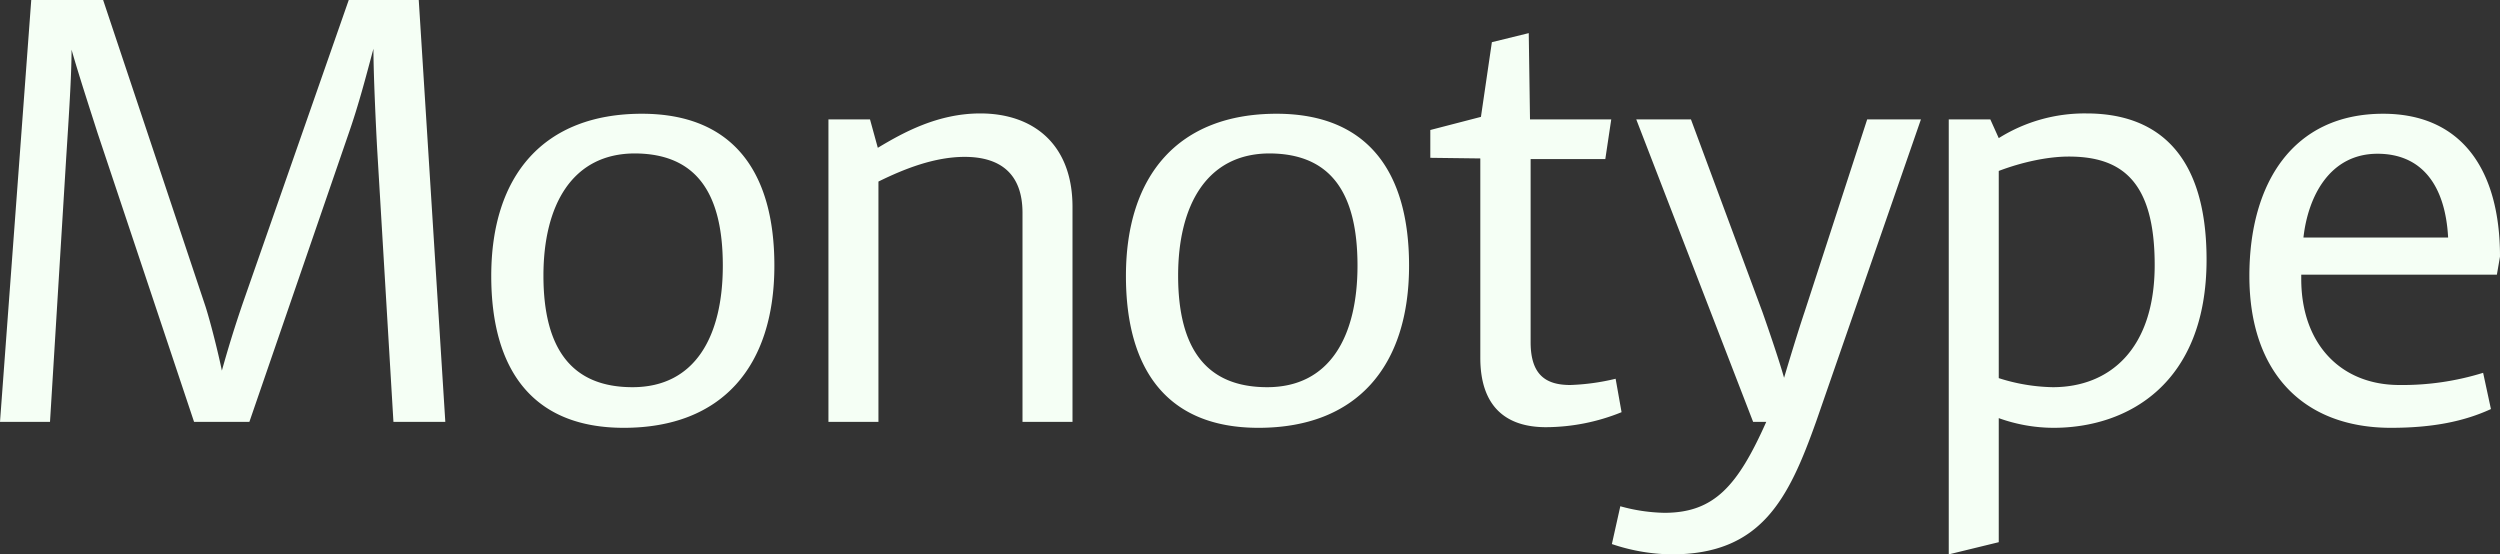 <svg xmlns="http://www.w3.org/2000/svg" viewBox="0 0 800 177.4"><rect x="0" y="0" width="800" height="177.4" fill="#333333" stroke="none"/><defs><style>.cls-1{fill:#f5fff5;}</style></defs><title>monotype-2</title><g id="Layer_2" data-name="Layer 2"><g id="Layer_1-2" data-name="Layer 1"><g id="Layer_1-2-2" data-name="Layer 1-2"><path class="cls-1" d="M125.9,135h16.6L134,0H111.6L77.7,97c-2.7,7.9-4.6,14.1-6.7,21.6-1.2-5.8-3.5-15-5.2-20.4L33,0H10L0,135H16l5.2-84.8c.8-12.5,1.7-26,1.7-34.3,2.3,8.1,6.2,20,8.3,26.6L62.1,135H79.8l31.6-91.8c3.5-10,5.8-19.1,8.1-27.6,0,8.1.8,25.1,1.2,32.2ZM231.3,85c0,22.4-8.7,38.9-28.9,38.9-19.3,0-28.5-12.1-28.5-35.7,0-22.4,9.1-39.1,29.3-39.1,19.4.1,28.1,12.4,28.1,35.9m16.5,0c0-30.1-13.3-48.6-42.4-48.6-31.4,0-48.2,19.7-48.2,51.9,0,30.1,13.3,48.6,42.4,48.6,31.5,0,48.2-19.7,48.2-51.9m79.4,50h16V66.2c0-20-12.5-29.9-29.5-29.9-13.5,0-24.5,6-32.8,11l-2.5-9.1H265.1V135h16V58.1c8.5-4.2,18.1-7.9,27.6-7.9,11.4,0,18.5,5.4,18.5,17.9V135ZM434.4,85c0,22.4-8.7,38.9-28.9,38.9-19.3,0-28.5-12.1-28.5-35.7,0-22.4,9.1-39.1,29.3-39.1,19.4.1,28.1,12.4,28.1,35.9m16.5,0c0-30.1-13.3-48.6-42.4-48.6-31.4,0-48.2,19.7-48.2,51.9,0,30.1,13.3,48.6,42.4,48.6,31.5,0,48.2-19.7,48.2-51.9m43.8,51.7a64.85,64.85,0,0,0,24.2-4.8L517,121.2a71.3,71.3,0,0,1-14.5,2c-7.7,0-12.7-3.1-12.7-13.7V50.9h23.9l1.9-12.7h-26l-.4-27.6-11.8,2.9-3.5,23.9-16.2,4.2v8.9l16,.2v63.8c0,15.7,8.3,22.2,21,22.2m86.5-1.9,33.5-96.6H597.5l-20,61.5c-1.9,5.6-5,15.8-6.6,21.2-1.5-5.4-5-15.6-6.9-21L541.1,38.2H523.6L561,135h4.2c-9.1,20.4-16.6,29.1-32.6,29.1a55.92,55.92,0,0,1-14.1-2.1l-2.7,12.1a61.8,61.8,0,0,0,19.1,3.3c28.7,0,37.4-17.6,46.3-42.6m108.3-50c0,27-14.5,39.1-32.6,39.1a59.74,59.74,0,0,1-17.3-2.9V54.7c7.1-2.7,15.4-4.6,22.4-4.6,16.9,0,27.5,7.8,27.5,34.7m16.6-1.7c0-34.3-16.2-46.8-38.4-46.8a51.73,51.73,0,0,0-28.1,7.9l-2.7-6H623.6V177.4l16-3.9V133.8a52,52,0,0,0,17.5,3.1c24,0,49-14.3,49-53.8M783.4,76H737.1c1.5-13.3,8.5-26.8,23.7-26.8,14.1,0,21.7,10,22.6,26.8M800,82.1c0-27.8-12.3-45.7-37.4-45.7-28.7,0-42.8,22-42.8,51.9,0,31.2,17.5,48.6,45.3,48.6,13.5,0,23.5-2.1,32-6l-2.5-11.6a87,87,0,0,1-26.8,3.9c-18.9,0-31.4-13.3-31.4-33.9V87.9H799Z"/></g></g></g></svg>